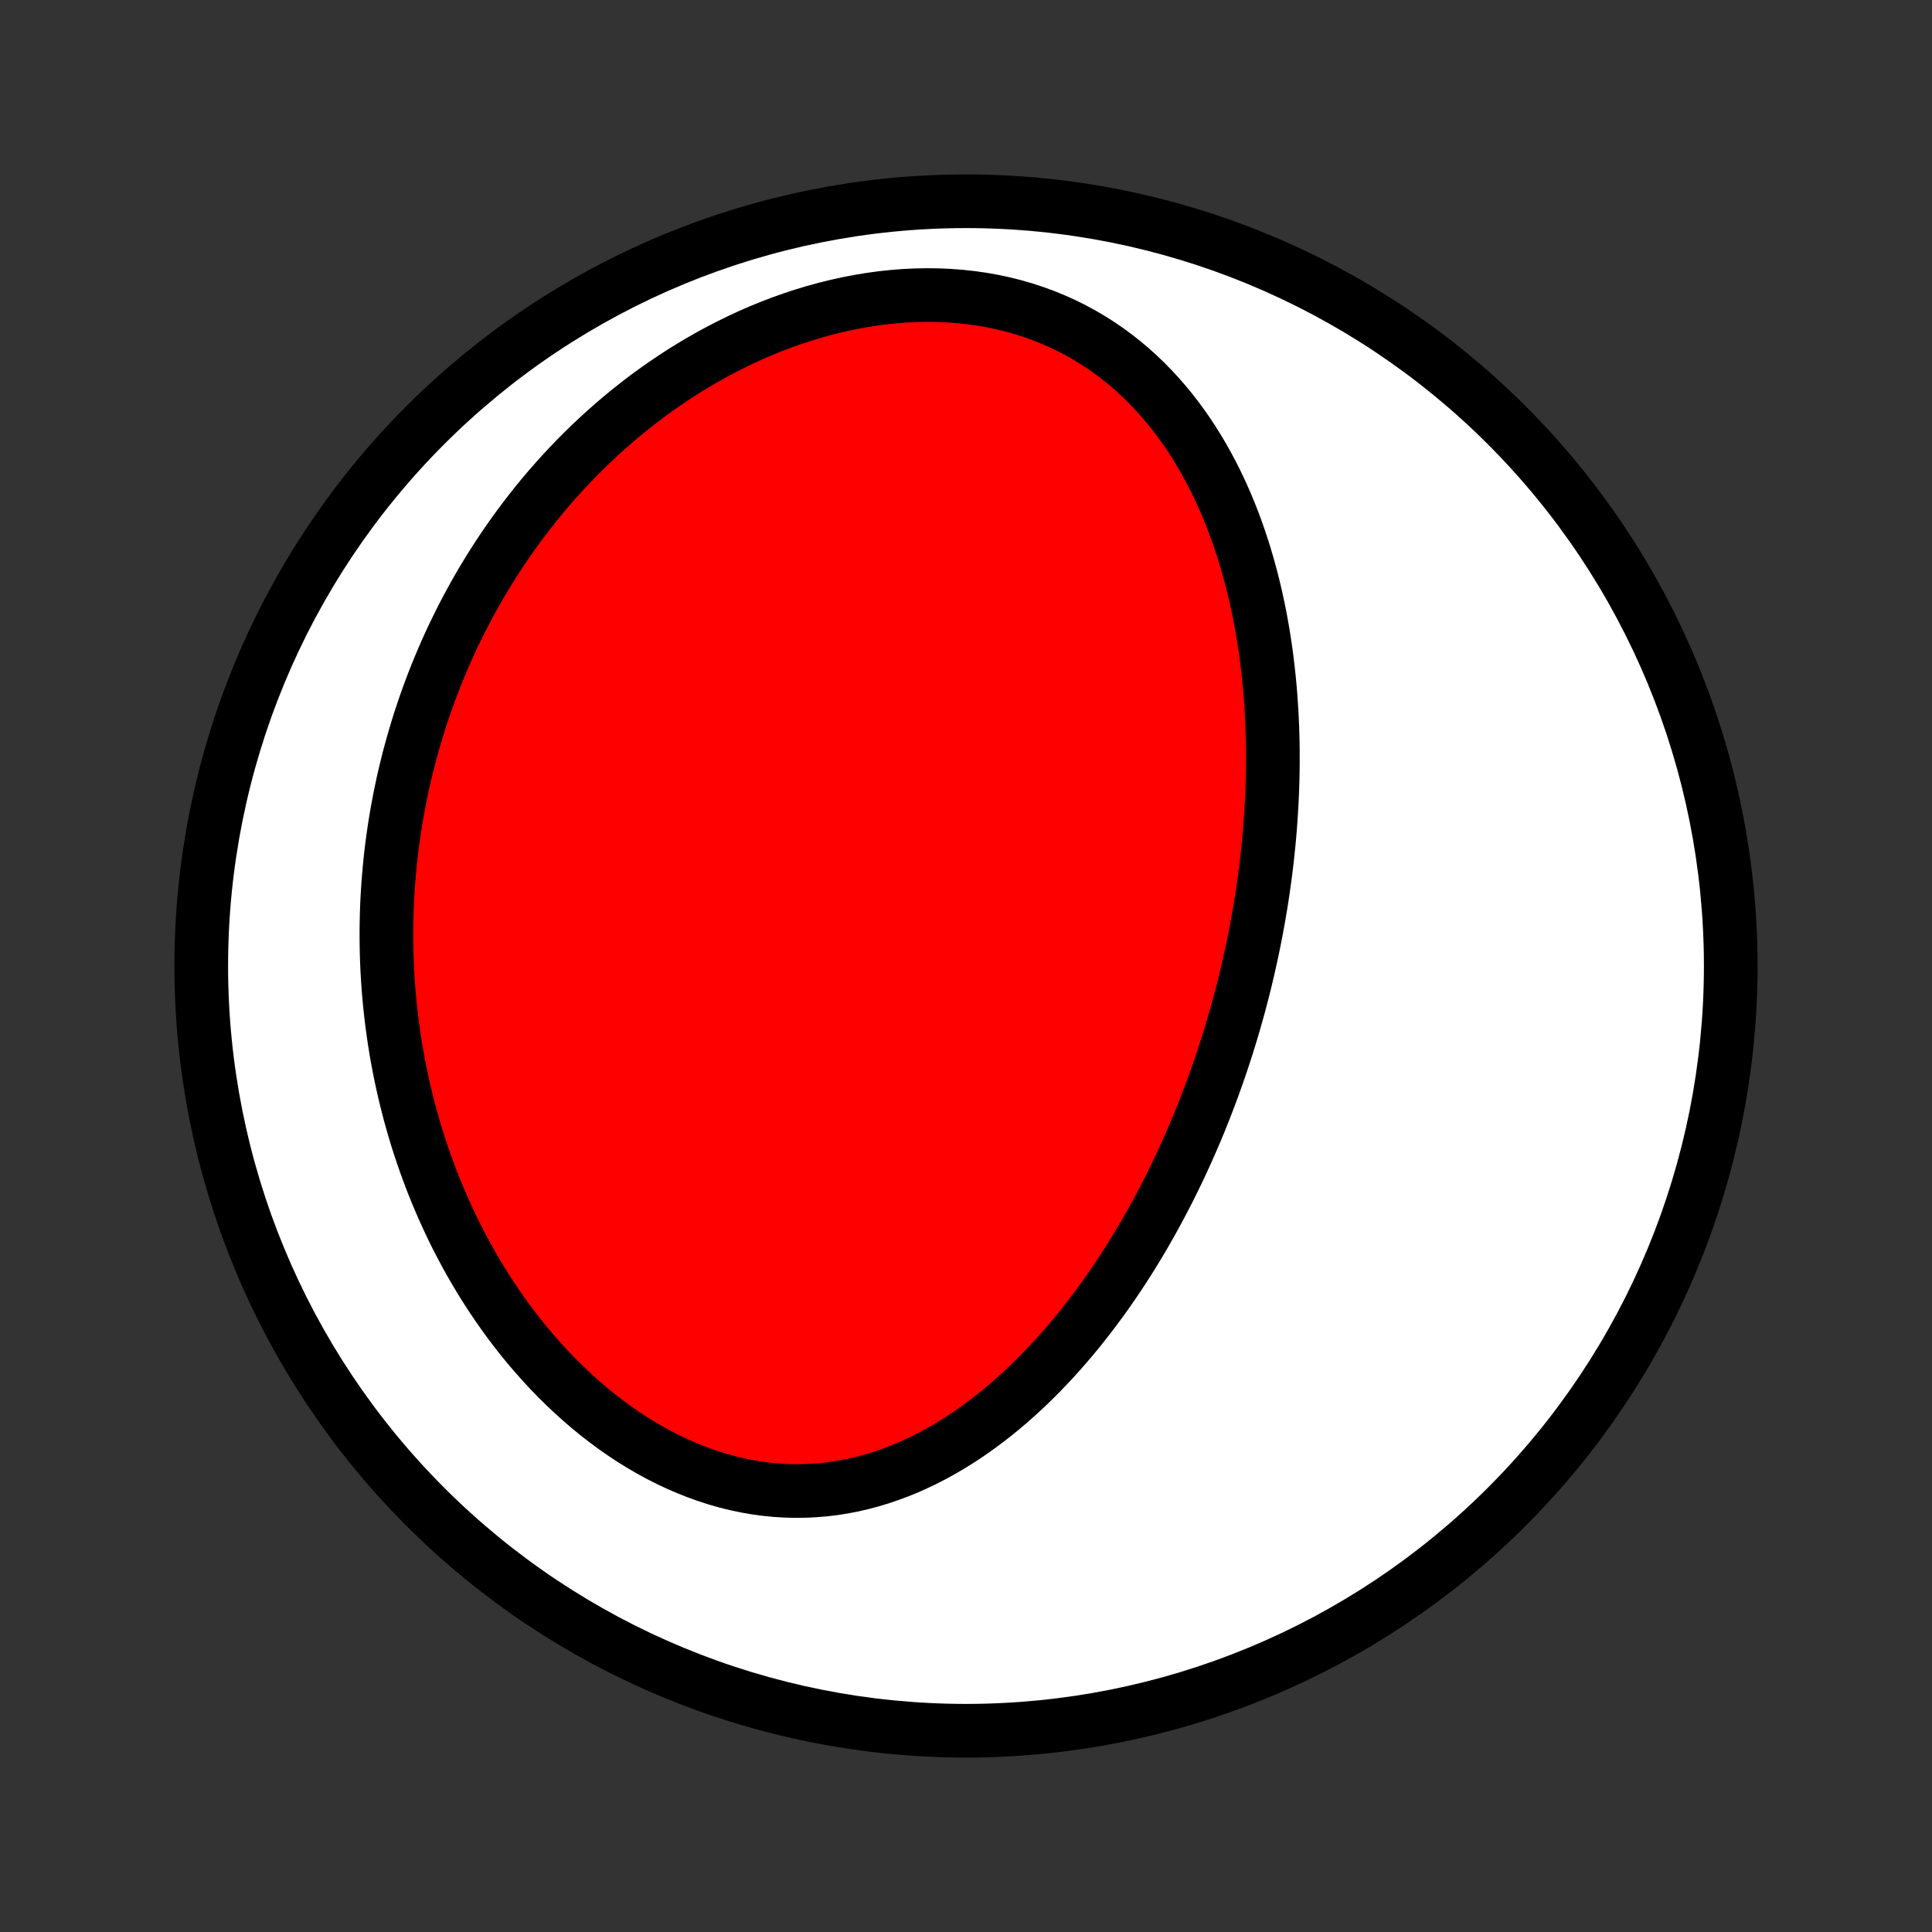 <?xml version="1.0" encoding="utf-8" standalone="no"?>
<!DOCTYPE svg PUBLIC "-//W3C//DTD SVG 1.1//EN"
  "http://www.w3.org/Graphics/SVG/1.1/DTD/svg11.dtd">
<!-- Created with matplotlib (http://matplotlib.org/) -->
<svg height="72pt" version="1.1" viewBox="0 0 72 72" width="72pt" xmlns="http://www.w3.org/2000/svg" xmlns:xlink="http://www.w3.org/1999/xlink">
 <rect x="0" y="0" width="72" height="72" fill="#333333" stroke="none"/>
 <defs>
  <style type="text/css">
*{stroke-linecap:butt;stroke-linejoin:round;}
  </style>
 </defs>
 <g id="figure_1">
  <g id="patch_1">
   <path d="
M0 72
L72 72
L72 0
L0 0
z
" style="fill:none;"/>
  </g>
  <g id="axes_1">
   <g id="PatchCollection_1">
    <defs>
     <path d="
M36 -7.5
C43.558 -7.5 50.808 -10.503 56.153 -15.848
C61.497 -21.192 64.5 -28.442 64.5 -36
C64.5 -43.558 61.497 -50.808 56.153 -56.153
C50.808 -61.497 43.558 -64.5 36 -64.5
C28.442 -64.5 21.192 -61.497 15.848 -56.153
C10.503 -50.808 7.5 -43.558 7.5 -36
C7.5 -28.442 10.503 -21.192 15.848 -15.848
C21.192 -10.503 28.442 -7.5 36 -7.5
z
" id="C0_0_a811fe30f3"/>
     <path d="
M46.508 -35.867
L46.446 -35.605
L46.383 -35.344
L46.317 -35.083
L46.25 -34.823
L46.181 -34.562
L46.109 -34.302
L46.036 -34.043
L45.961 -33.783
L45.884 -33.523
L45.805 -33.264
L45.724 -33.005
L45.64 -32.745
L45.555 -32.486
L45.468 -32.227
L45.378 -31.967
L45.286 -31.708
L45.192 -31.448
L45.096 -31.189
L44.997 -30.929
L44.897 -30.669
L44.793 -30.41
L44.688 -30.149
L44.58 -29.889
L44.469 -29.629
L44.356 -29.368
L44.241 -29.108
L44.122 -28.847
L44.001 -28.586
L43.878 -28.325
L43.751 -28.063
L43.622 -27.802
L43.49 -27.54
L43.355 -27.279
L43.217 -27.017
L43.075 -26.755
L42.931 -26.493
L42.783 -26.231
L42.633 -25.969
L42.478 -25.708
L42.321 -25.446
L42.16 -25.185
L41.995 -24.924
L41.827 -24.663
L41.655 -24.403
L41.479 -24.143
L41.299 -23.884
L41.116 -23.625
L40.928 -23.368
L40.737 -23.111
L40.541 -22.856
L40.341 -22.601
L40.137 -22.348
L39.929 -22.097
L39.716 -21.847
L39.498 -21.599
L39.276 -21.353
L39.049 -21.11
L38.818 -20.869
L38.582 -20.631
L38.341 -20.395
L38.095 -20.163
L37.844 -19.935
L37.589 -19.71
L37.328 -19.489
L37.062 -19.273
L36.791 -19.062
L36.515 -18.856
L36.234 -18.655
L35.948 -18.46
L35.657 -18.272
L35.36 -18.09
L35.059 -17.915
L34.752 -17.748
L34.441 -17.588
L34.125 -17.438
L33.804 -17.295
L33.478 -17.163
L33.148 -17.04
L32.814 -16.927
L32.475 -16.824
L32.132 -16.733
L31.786 -16.653
L31.436 -16.585
L31.082 -16.529
L30.726 -16.486
L30.366 -16.456
L30.005 -16.438
L29.641 -16.434
L29.276 -16.443
L28.91 -16.466
L28.542 -16.502
L28.174 -16.552
L27.807 -16.616
L27.439 -16.693
L27.073 -16.783
L26.707 -16.887
L26.343 -17.004
L25.982 -17.134
L25.623 -17.276
L25.267 -17.43
L24.914 -17.595
L24.565 -17.773
L24.22 -17.961
L23.88 -18.16
L23.544 -18.368
L23.213 -18.587
L22.888 -18.814
L22.568 -19.051
L22.253 -19.295
L21.945 -19.548
L21.643 -19.808
L21.347 -20.075
L21.057 -20.348
L20.774 -20.627
L20.498 -20.912
L20.228 -21.203
L19.965 -21.498
L19.709 -21.797
L19.459 -22.101
L19.217 -22.409
L18.981 -22.72
L18.752 -23.035
L18.53 -23.352
L18.315 -23.672
L18.106 -23.994
L17.904 -24.319
L17.709 -24.645
L17.521 -24.972
L17.338 -25.302
L17.163 -25.632
L16.993 -25.963
L16.83 -26.295
L16.674 -26.628
L16.523 -26.962
L16.378 -27.295
L16.239 -27.629
L16.106 -27.963
L15.979 -28.297
L15.857 -28.631
L15.741 -28.965
L15.63 -29.298
L15.525 -29.631
L15.425 -29.964
L15.33 -30.296
L15.24 -30.628
L15.156 -30.958
L15.076 -31.289
L15.001 -31.618
L14.931 -31.947
L14.865 -32.275
L14.804 -32.602
L14.748 -32.928
L14.696 -33.254
L14.649 -33.579
L14.606 -33.902
L14.567 -34.225
L14.532 -34.547
L14.502 -34.868
L14.475 -35.189
L14.453 -35.508
L14.434 -35.827
L14.42 -36.144
L14.409 -36.461
L14.403 -36.777
L14.4 -37.092
L14.401 -37.406
L14.406 -37.72
L14.414 -38.032
L14.426 -38.344
L14.442 -38.655
L14.462 -38.966
L14.485 -39.275
L14.512 -39.584
L14.542 -39.892
L14.576 -40.2
L14.614 -40.507
L14.655 -40.813
L14.7 -41.119
L14.748 -41.424
L14.8 -41.729
L14.856 -42.033
L14.915 -42.337
L14.978 -42.64
L15.044 -42.942
L15.115 -43.244
L15.189 -43.546
L15.266 -43.847
L15.348 -44.148
L15.433 -44.448
L15.522 -44.748
L15.614 -45.048
L15.711 -45.347
L15.812 -45.646
L15.916 -45.944
L16.025 -46.242
L16.137 -46.54
L16.254 -46.837
L16.375 -47.134
L16.5 -47.431
L16.629 -47.727
L16.762 -48.022
L16.9 -48.318
L17.043 -48.612
L17.189 -48.907
L17.341 -49.201
L17.497 -49.494
L17.658 -49.787
L17.823 -50.079
L17.994 -50.371
L18.169 -50.661
L18.35 -50.952
L18.535 -51.241
L18.726 -51.529
L18.922 -51.817
L19.123 -52.103
L19.33 -52.388
L19.542 -52.672
L19.76 -52.955
L19.984 -53.237
L20.213 -53.517
L20.448 -53.795
L20.689 -54.071
L20.936 -54.346
L21.189 -54.618
L21.448 -54.889
L21.713 -55.156
L21.985 -55.422
L22.262 -55.684
L22.546 -55.944
L22.837 -56.2
L23.134 -56.454
L23.437 -56.703
L23.746 -56.949
L24.062 -57.191
L24.385 -57.428
L24.713 -57.66
L25.049 -57.888
L25.39 -58.111
L25.738 -58.328
L26.092 -58.539
L26.451 -58.744
L26.817 -58.943
L27.189 -59.134
L27.566 -59.319
L27.948 -59.496
L28.336 -59.665
L28.728 -59.826
L29.126 -59.978
L29.527 -60.121
L29.933 -60.255
L30.342 -60.379
L30.755 -60.492
L31.171 -60.596
L31.589 -60.688
L32.009 -60.769
L32.43 -60.839
L32.853 -60.897
L33.276 -60.942
L33.698 -60.976
L34.12 -60.996
L34.541 -61.004
L34.96 -60.999
L35.377 -60.981
L35.79 -60.949
L36.2 -60.905
L36.605 -60.847
L37.006 -60.776
L37.401 -60.691
L37.79 -60.594
L38.173 -60.484
L38.549 -60.361
L38.918 -60.226
L39.279 -60.079
L39.632 -59.921
L39.976 -59.751
L40.312 -59.57
L40.639 -59.379
L40.957 -59.178
L41.266 -58.967
L41.566 -58.747
L41.857 -58.519
L42.138 -58.283
L42.41 -58.039
L42.672 -57.788
L42.926 -57.53
L43.17 -57.266
L43.406 -56.996
L43.633 -56.722
L43.85 -56.442
L44.06 -56.158
L44.261 -55.87
L44.454 -55.578
L44.638 -55.283
L44.815 -54.985
L44.984 -54.685
L45.146 -54.382
L45.301 -54.077
L45.448 -53.771
L45.589 -53.463
L45.723 -53.154
L45.85 -52.844
L45.971 -52.533
L46.086 -52.222
L46.195 -51.91
L46.298 -51.598
L46.396 -51.287
L46.488 -50.975
L46.575 -50.663
L46.657 -50.352
L46.734 -50.042
L46.806 -49.732
L46.873 -49.423
L46.937 -49.114
L46.995 -48.807
L47.05 -48.5
L47.1 -48.195
L47.146 -47.89
L47.189 -47.587
L47.227 -47.284
L47.262 -46.983
L47.294 -46.683
L47.322 -46.385
L47.347 -46.087
L47.368 -45.791
L47.387 -45.496
L47.402 -45.202
L47.415 -44.91
L47.424 -44.619
L47.431 -44.329
L47.435 -44.041
L47.436 -43.754
L47.435 -43.468
L47.431 -43.183
L47.425 -42.899
L47.416 -42.617
L47.405 -42.336
L47.391 -42.056
L47.375 -41.777
L47.357 -41.499
L47.337 -41.222
L47.315 -40.947
L47.29 -40.672
L47.263 -40.398
L47.234 -40.126
L47.204 -39.854
L47.171 -39.583
L47.136 -39.313
L47.099 -39.044
L47.06 -38.776
L47.02 -38.508
L46.977 -38.241
L46.932 -37.975
L46.886 -37.71
L46.837 -37.445
L46.787 -37.181
L46.735 -36.917
L46.681 -36.654
L46.625 -36.391
z
" id="C0_1_3724b742a0"/>
    </defs>
    <g clip-path="url(#p1bffca34e9)">
     <use style="fill:#ffffff;stroke:#000000;stroke-width:2.0;" x="0.0" xlink:href="#C0_0_a811fe30f3" y="72.0"/>
    </g>
    <g clip-path="url(#p1bffca34e9)">
     <use style="fill:#ff0000;stroke:#000000;stroke-width:2.0;" x="0.0" xlink:href="#C0_1_3724b742a0" y="72.0"/>
    </g>
   </g>
  </g>
 </g>
 <defs>
  <clipPath id="p1bffca34e9">
   <rect height="72.0" width="72.0" x="0.0" y="0.0"/>
  </clipPath>
 </defs>
</svg>
